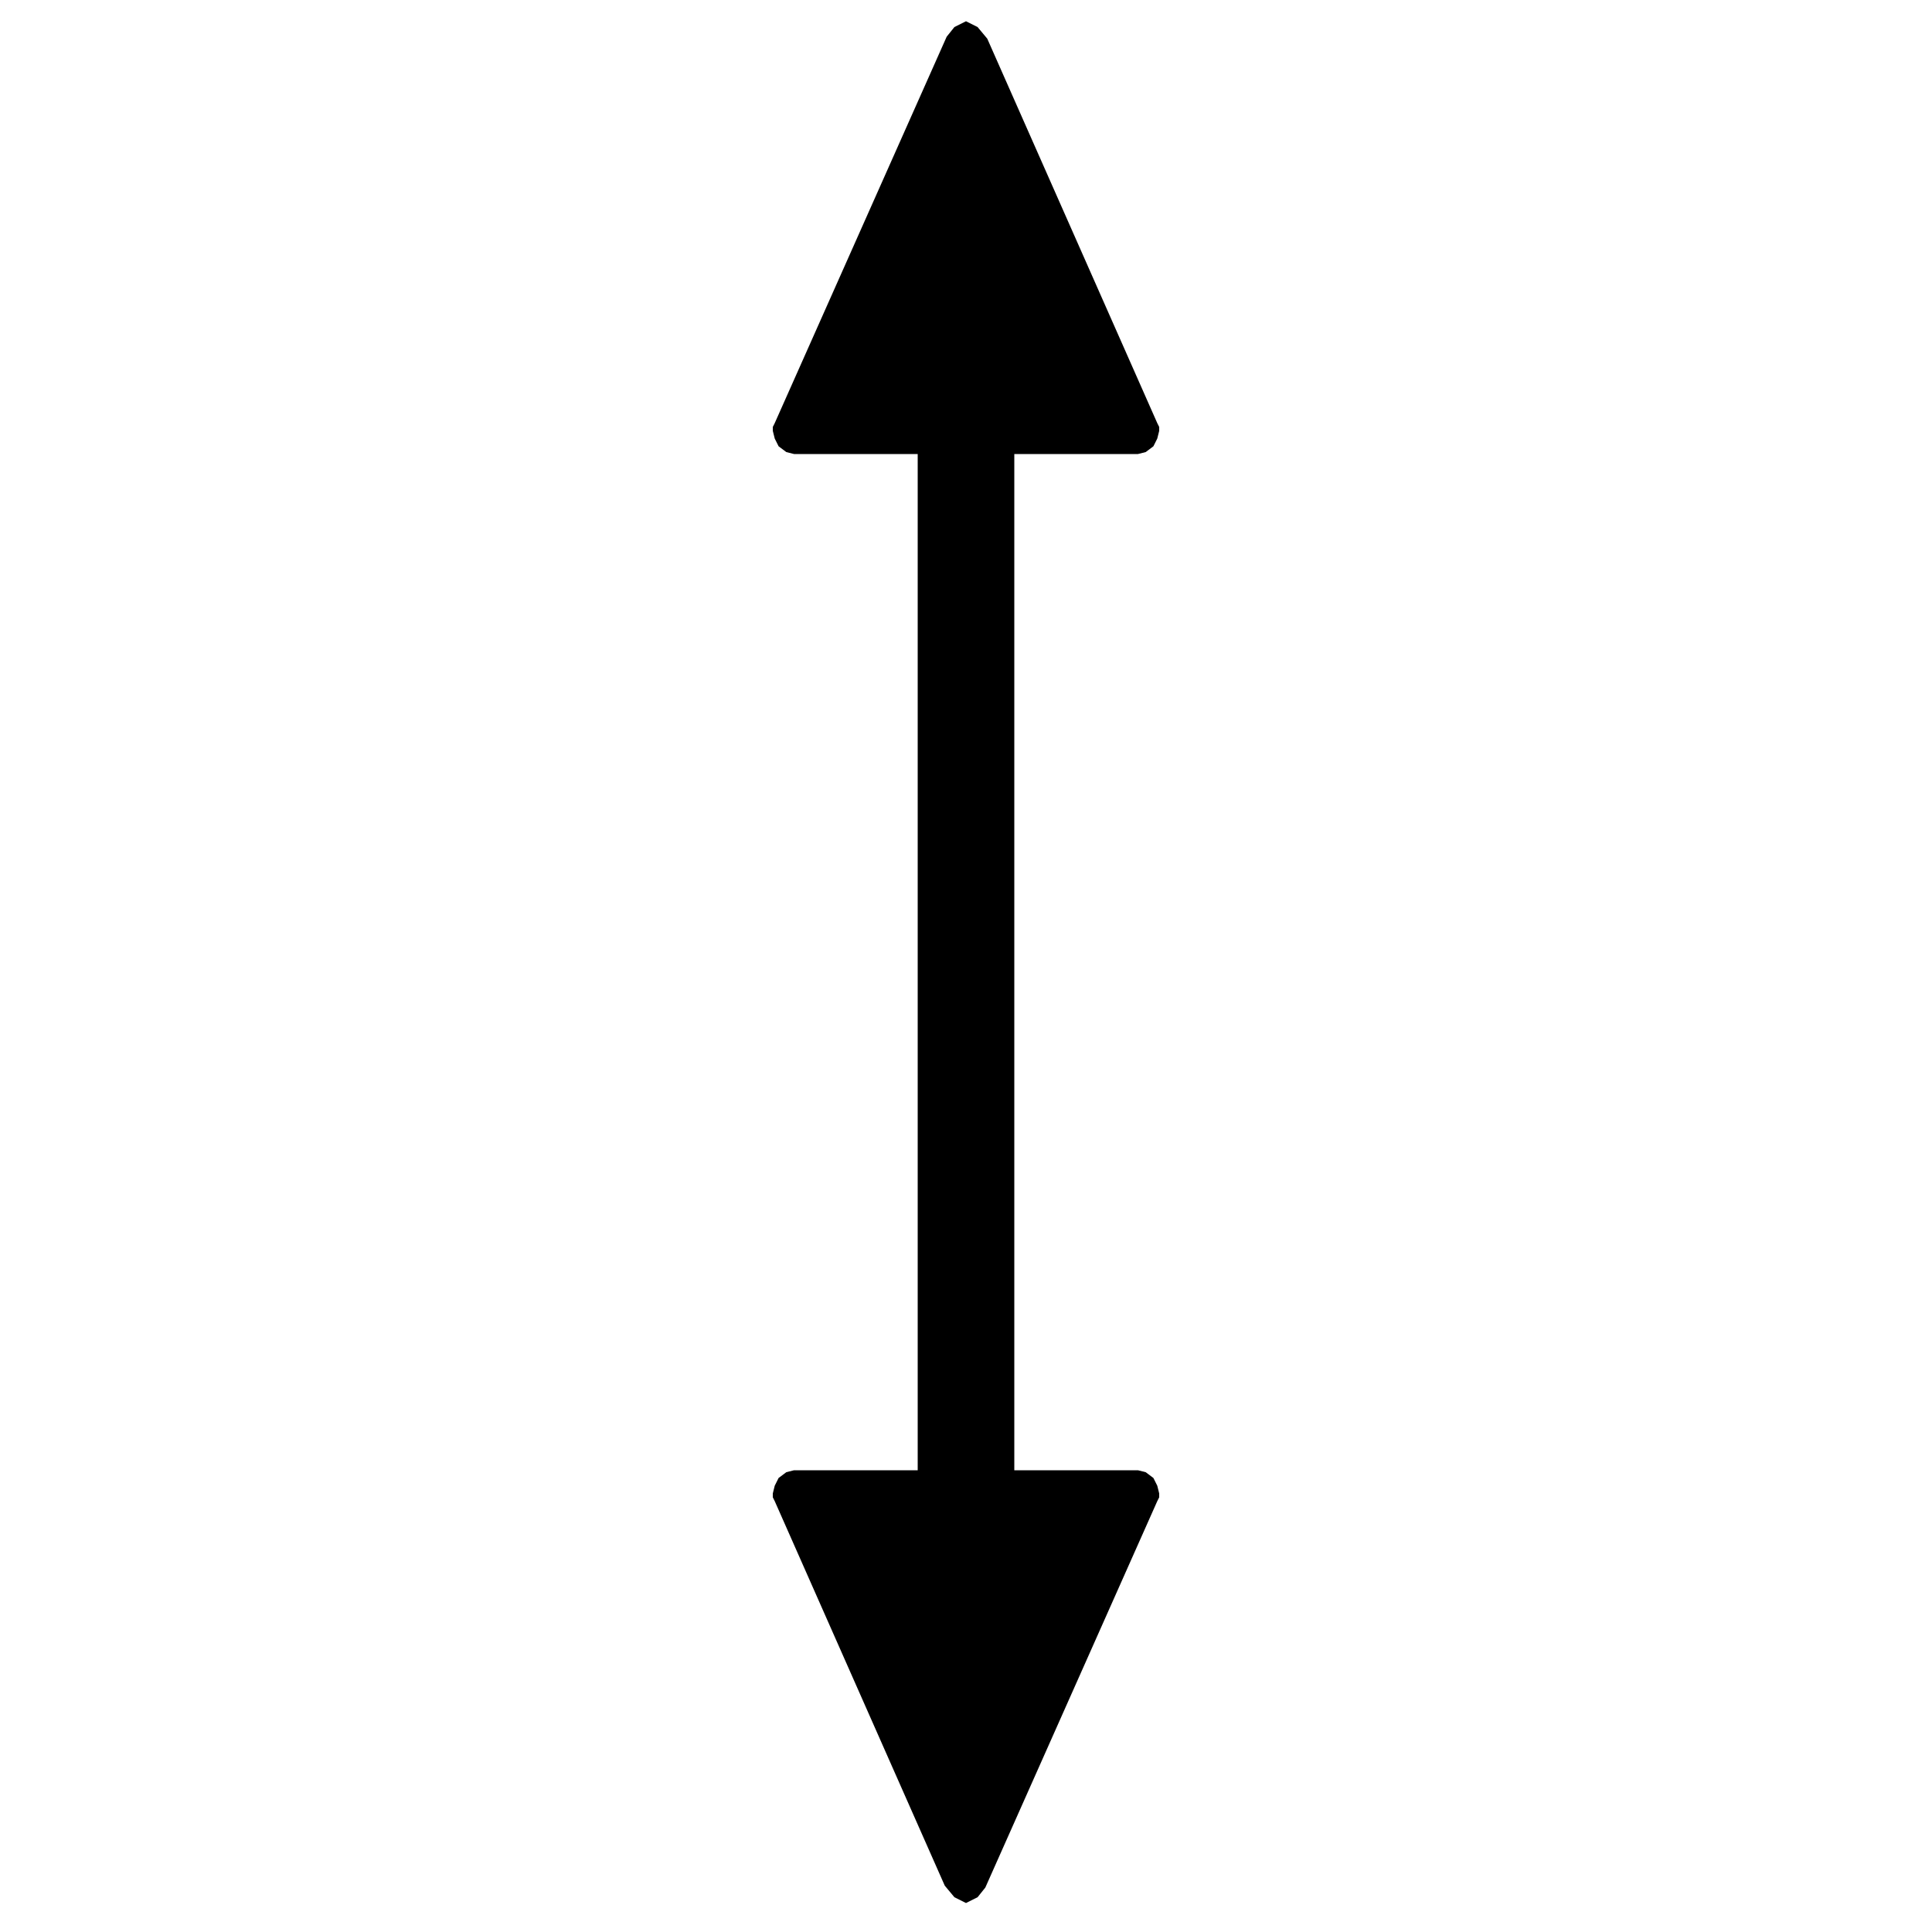 <?xml version="1.0" encoding="UTF-8"?>
<!DOCTYPE svg PUBLIC "-//W3C//DTD SVG 1.1//EN" "http://www.w3.org/Graphics/SVG/1.1/DTD/svg11.dtd"><svg version="1.1" viewBox="0 0 1000 1000" preserveAspectRatio="xMidYMid" fill-rule="evenodd" xmlns="http://www.w3.org/2000/svg" xmlns:xlink="http://www.w3.org/1999/xlink"><g visibility="visible" id="Standard"><desc>Master slide</desc><g style="stroke:none;fill:none"><rect x="0" y="0" width="1000" height="1000"/></g></g><g visibility="visible" id="page1"><desc>Slide</desc><g><desc>Drawing</desc><g><g style="stroke:rgb(0,0,0);stroke-width:50;stroke-linejoin:round;fill:none"><path style="fill:none" d="M 500,212 L 500,784"/></g><g style="stroke:none;fill:rgb(0,0,0)"><path d="M 599,219 L 511,20 506,14 500,11 494,14 490,19 401,219 400,221 400,223 401,227 403,231 407,234 411,235 589,235 593,234 597,231 599,227 600,223 600,221 599,219 Z"/><path d="M 401,777 L 489,976 494,982 500,985 506,982 510,977 599,777 600,775 600,773 599,769 597,765 593,762 589,761 411,761 407,762 403,765 401,769 400,773 400,775 401,777 Z"/></g><g/></g></g></g></svg>